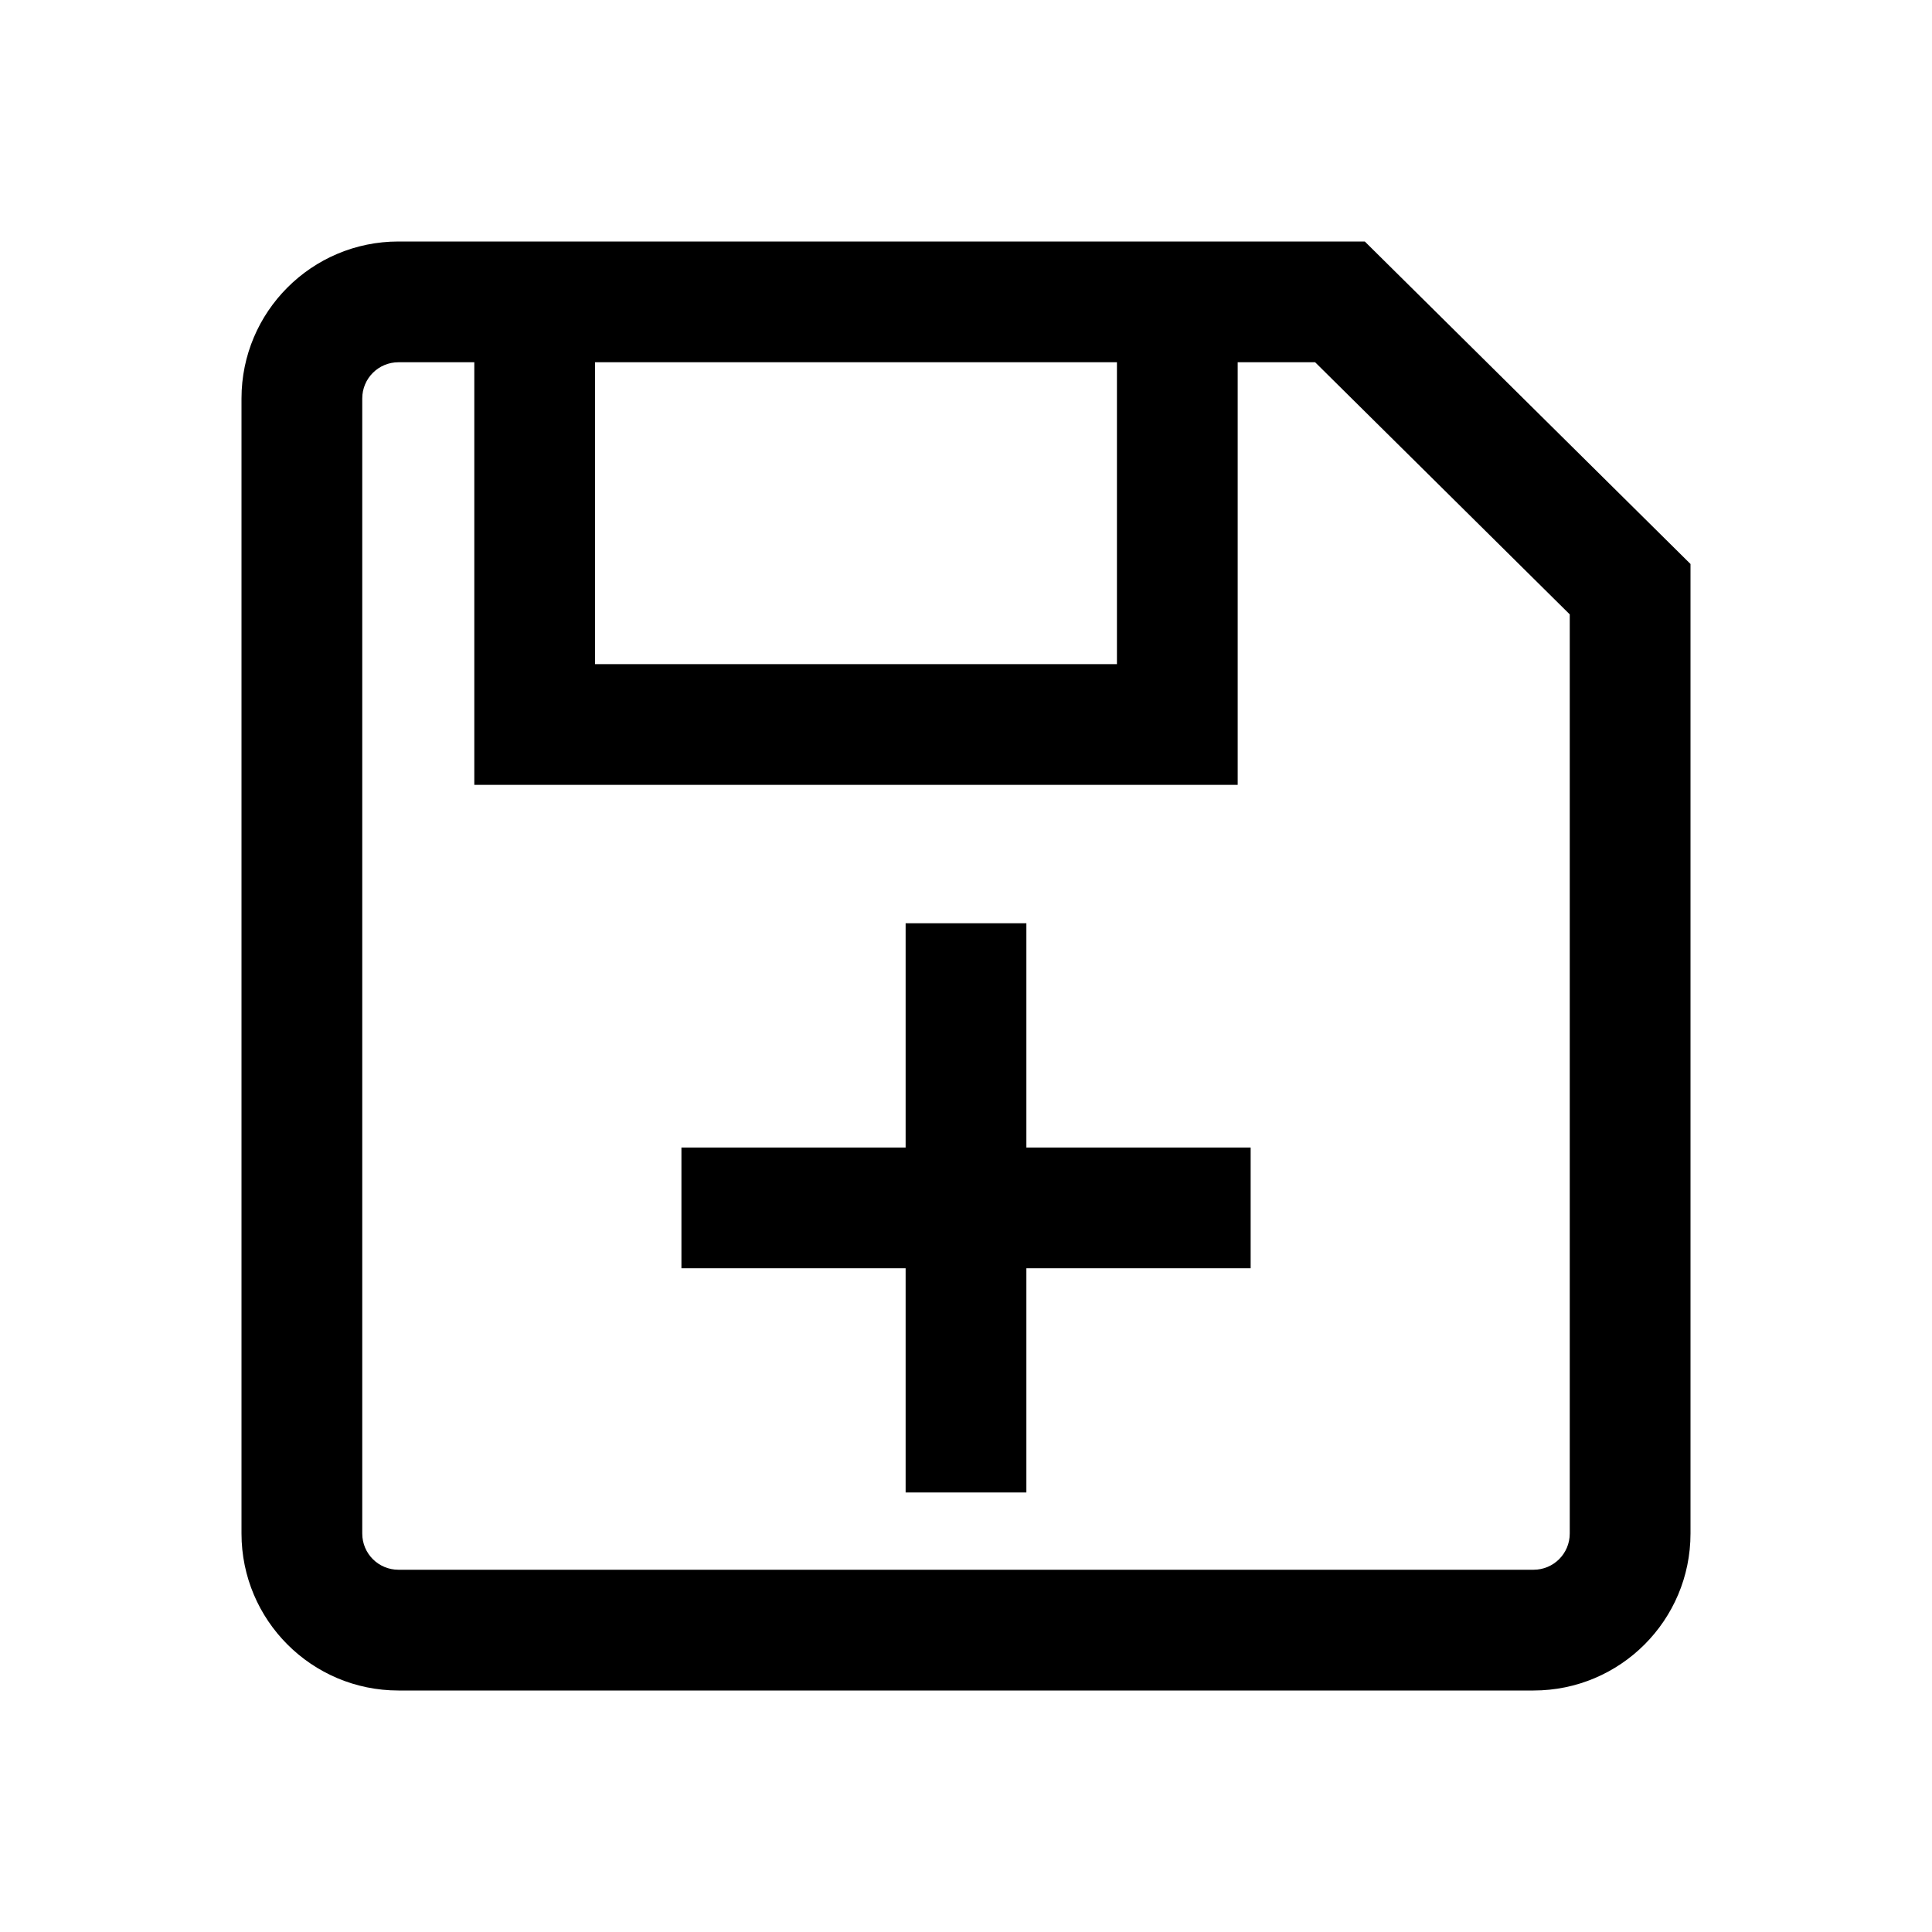 <svg width="24" height="24" viewBox="0 0 24 24" fill="none" xmlns="http://www.w3.org/2000/svg">
<path d="M8.465 15.755H11.25V18.54H12.75V15.755H15.536V14.255H12.75V11.469H11.25V14.255H8.465V15.755Z" fill="black"/>
<path d="M4.95 3C3.873 3 3 3.873 3 4.95V19.05C3 20.127 3.873 21 4.95 21H19.05C20.127 21 21 20.127 21 19.05V7.006L16.954 3H4.95ZM4.5 4.95C4.5 4.701 4.701 4.5 4.95 4.5H5.892V9.75H15.375V4.5H16.337L19.5 7.632V19.05C19.5 19.299 19.299 19.5 19.05 19.5H4.95C4.701 19.5 4.5 19.299 4.5 19.05V4.95ZM7.392 8.25V4.5H13.875V8.25H7.392Z" fill="black"/>
</svg>
